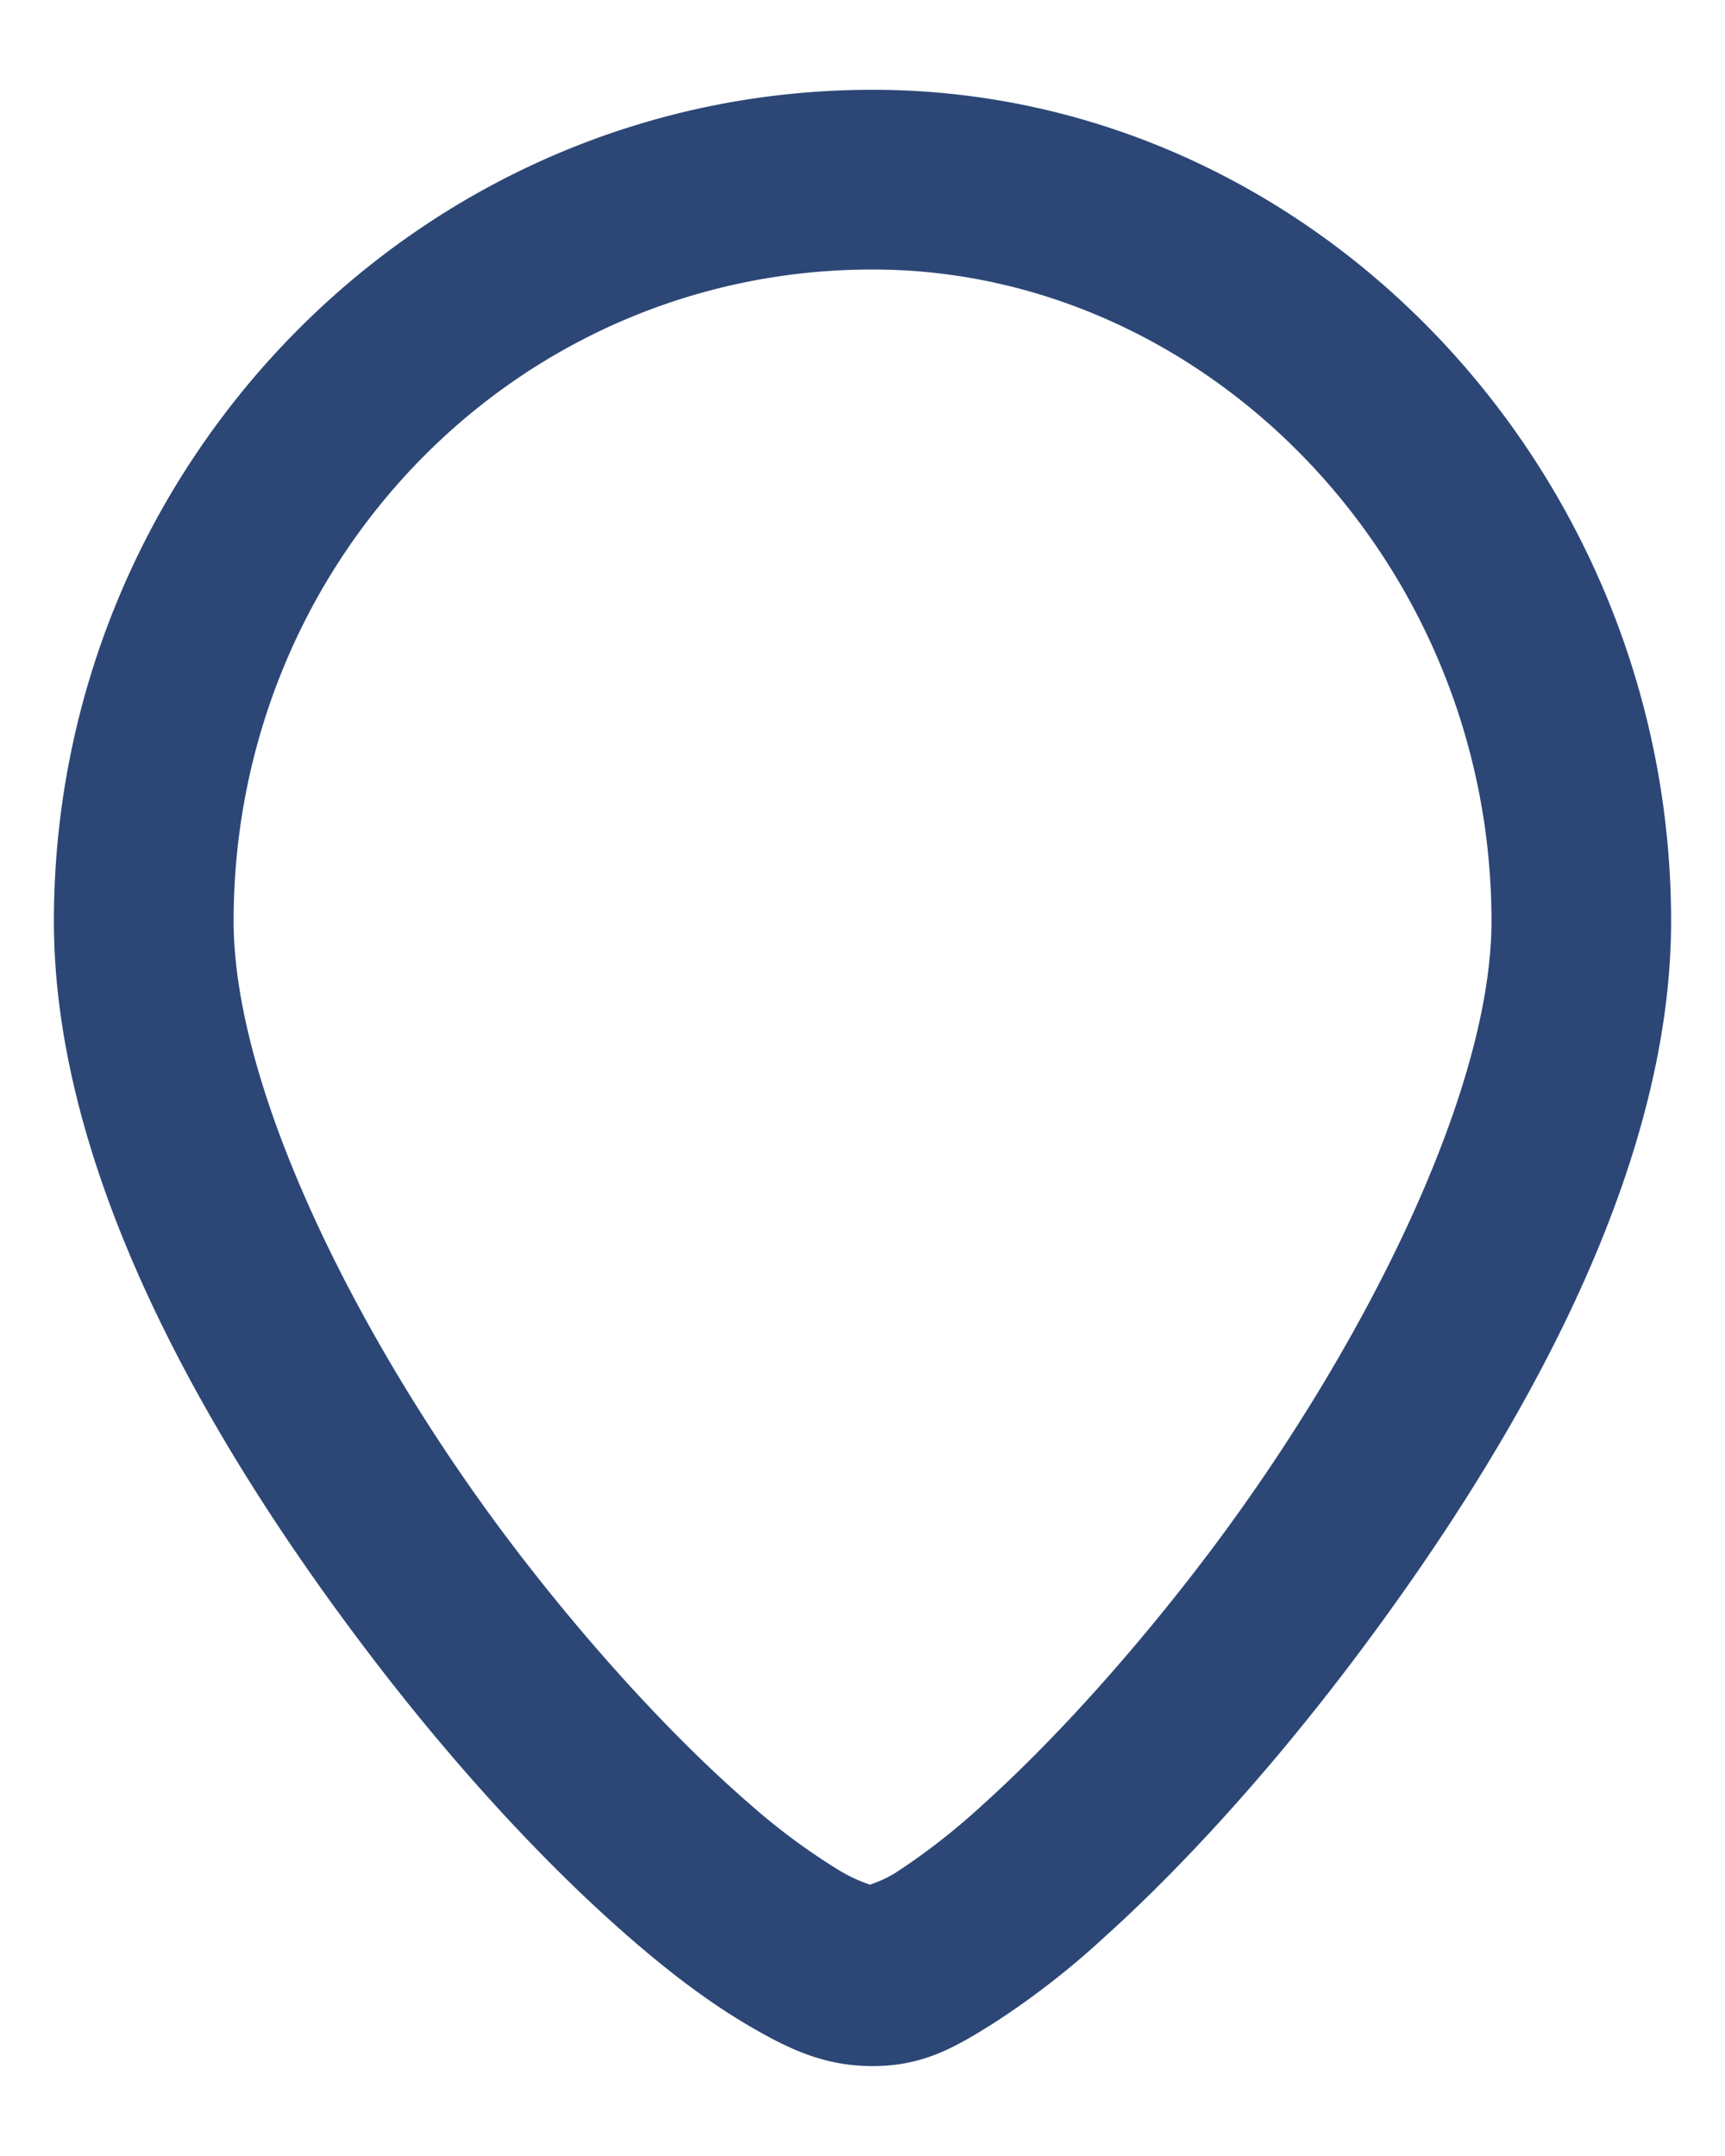 <svg width="16" height="20" fill="none" xmlns="http://www.w3.org/2000/svg"><path d="M8.094.833C3.86.833.5 4.343.5 8.545c0 2.335 1.422 4.838 2.985 6.875.781 1.018 1.608 1.907 2.368 2.566.38.33.744.602 1.097.808.354.206.686.372 1.144.372.473 0 .77-.179 1.102-.385a7.536 7.536 0 001.042-.806c.73-.657 1.537-1.544 2.305-2.56 1.536-2.034 2.957-4.535 2.957-6.87 0-4.202-3.335-7.712-7.406-7.712zm0 1.667c3.105 0 5.74 2.725 5.74 6.045 0 1.593-1.204 3.985-2.623 5.864-.71.94-1.463 1.763-2.09 2.327a6.17 6.17 0 01-.804.63c-.11.07-.203.101-.247.117-.038-.014-.13-.041-.282-.13a5.96 5.96 0 01-.843-.626c-.649-.563-1.417-1.385-2.137-2.323-1.44-1.876-2.641-4.266-2.641-5.86 0-3.32 2.61-6.044 5.927-6.044z" fill="#2C4776"/></svg>